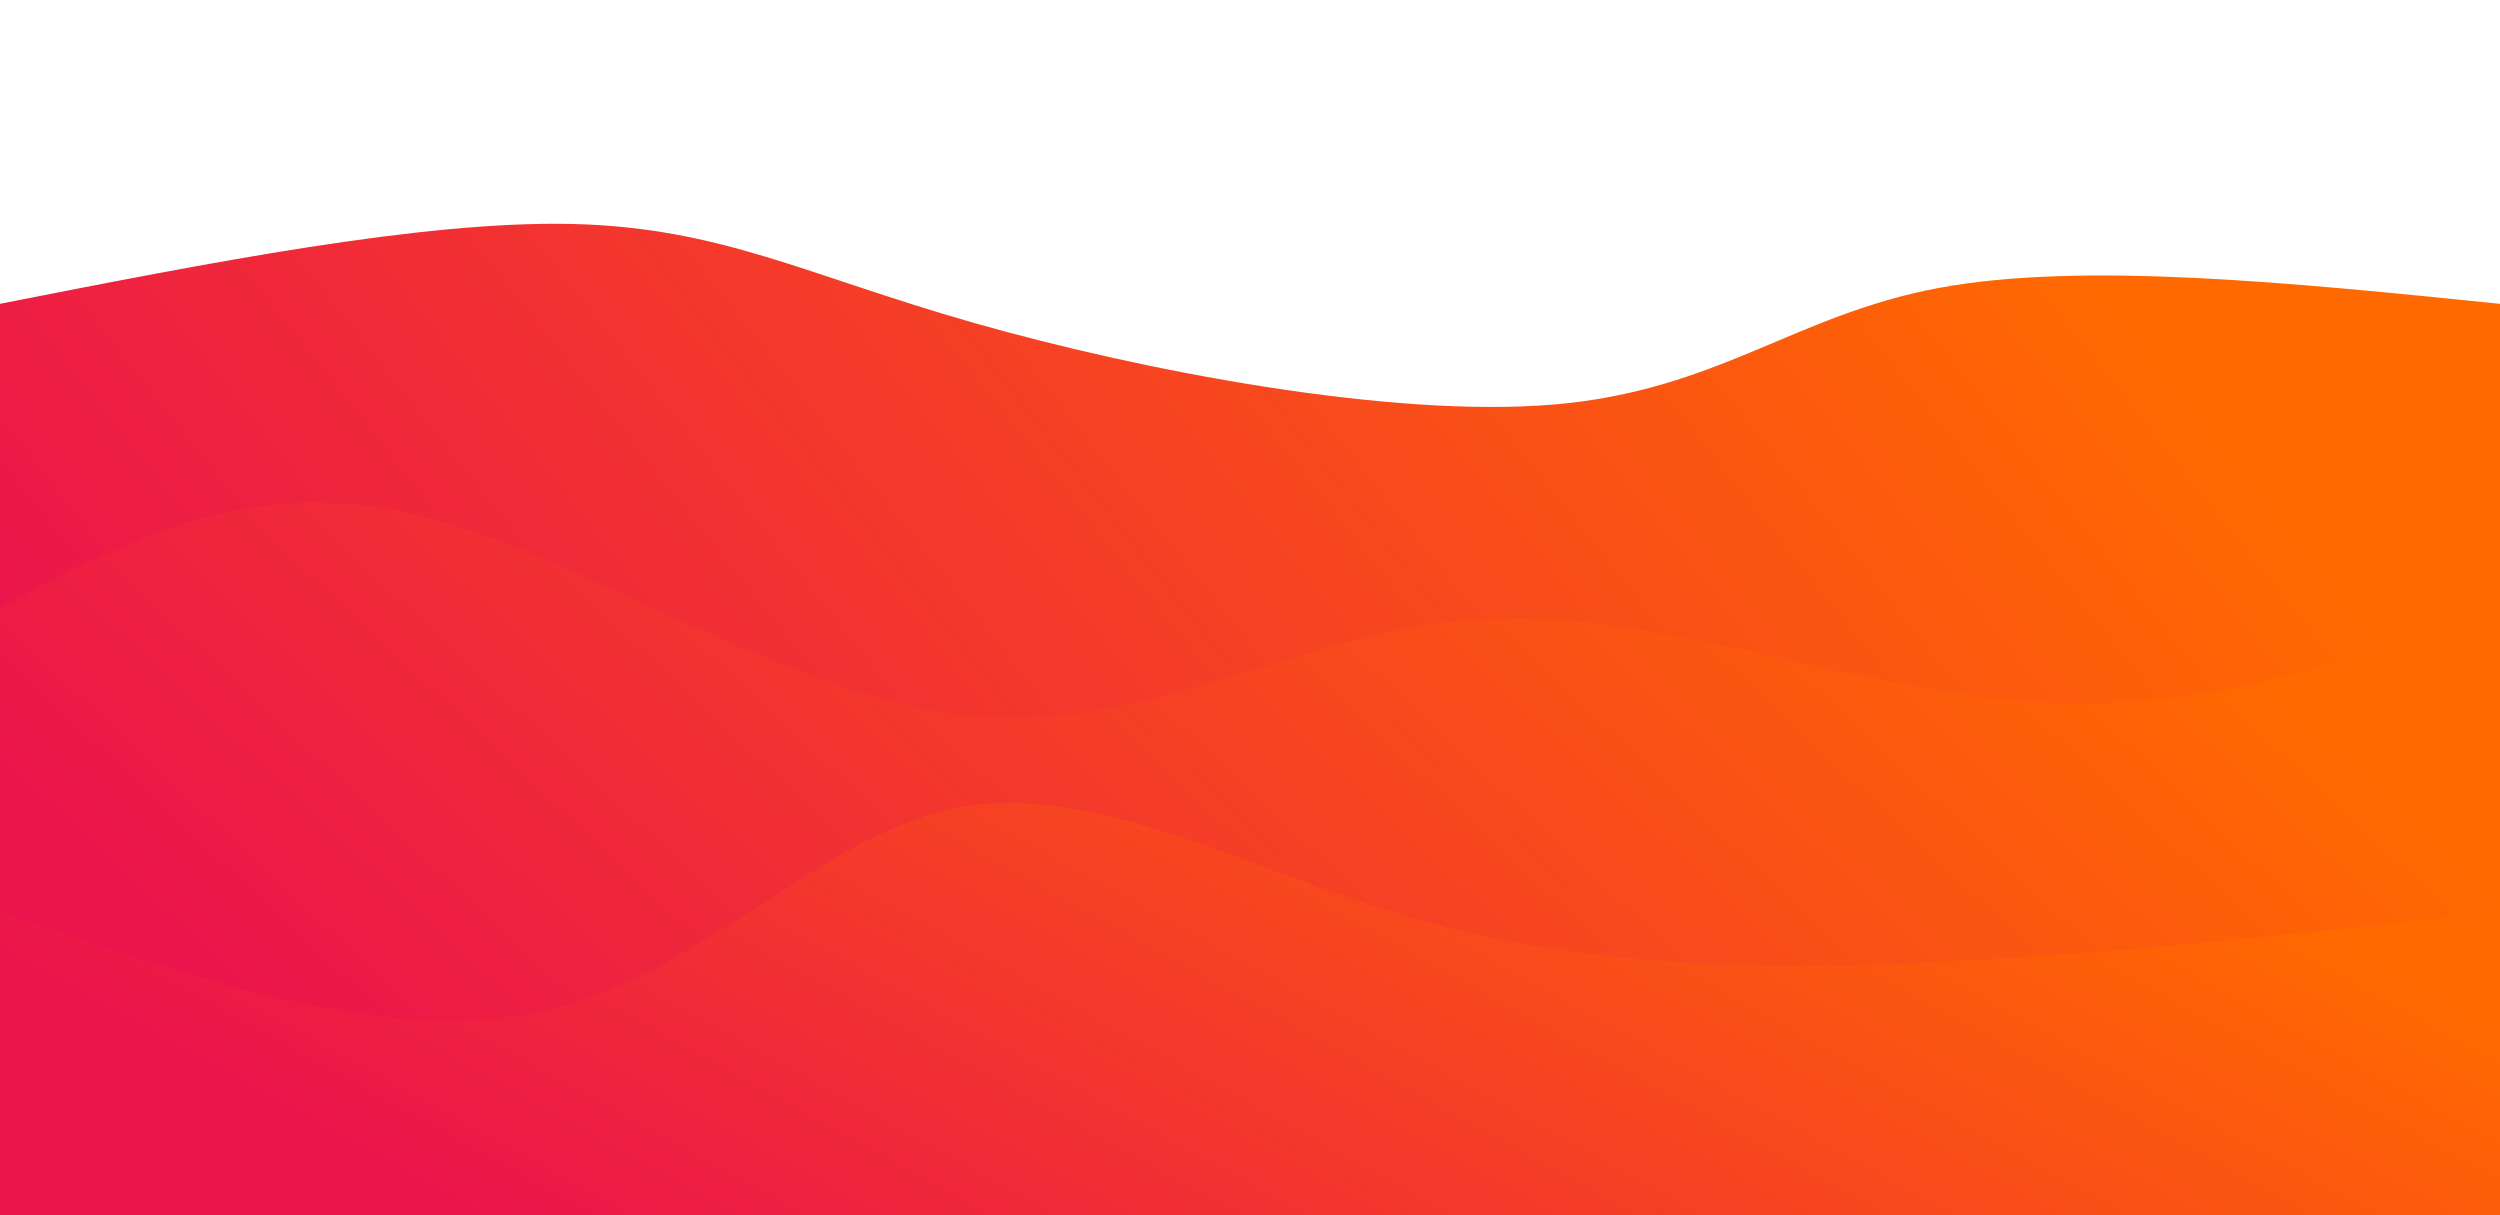 <svg width="100%" height="100%" id="svg" viewBox="0 0 1440 700" xmlns="http://www.w3.org/2000/svg"
     class="transition duration-300 ease-in-out delay-150">
    <defs>
        <linearGradient id="gradient" x1="2%" y1="65%" x2="98%" y2="35%">
            <stop offset="5%" stop-color="#eb144c66"></stop>
            <stop offset="95%" stop-color="#ff690066"></stop>
        </linearGradient>
    </defs>
    <path d="M 0,700 C 0,700 0,175 0,175 C 121.656,151.077 243.311,127.153 329,129 C 414.689,130.847 464.411,158.464 561,186 C 657.589,213.536 801.043,240.99 895,233 C 988.957,225.01 1033.416,181.574 1116,166 C 1198.584,150.426 1319.292,162.713 1440,175 C 1440,175 1440,700 1440,700 Z"
          stroke="none" stroke-width="0" fill="url(#gradient)"
          class="transition-all duration-300 ease-in-out delay-150 path-0"></path>
    <defs>
        <linearGradient id="gradient" x1="2%" y1="65%" x2="98%" y2="35%">
            <stop offset="5%" stop-color="#eb144c88"></stop>
            <stop offset="95%" stop-color="#ff690088"></stop>
        </linearGradient>
    </defs>
    <path d="M 0,700 C 0,700 0,350 0,350 C 71.407,311.914 142.813,273.828 238,296 C 333.187,318.172 452.153,400.603 556,412 C 659.847,423.397 748.574,363.761 850,357 C 951.426,350.239 1065.55,396.354 1166,404 C 1266.45,411.646 1353.225,380.823 1440,350 C 1440,350 1440,700 1440,700 Z"
          stroke="none" stroke-width="0" fill="url(#gradient)"
          class="transition-all duration-300 ease-in-out delay-150 path-1"></path>
    <defs>
        <linearGradient id="gradient" x1="2%" y1="65%" x2="98%" y2="35%">
            <stop offset="5%" stop-color="#eb144cff"></stop>
            <stop offset="95%" stop-color="#ff6900ff"></stop>
        </linearGradient>
    </defs>
    <path d="M 0,700 C 0,700 0,525 0,525 C 112.316,564.072 224.632,603.144 315,582 C 405.368,560.856 473.789,479.498 553,465 C 632.211,450.502 722.211,502.866 818,530 C 913.789,557.134 1015.368,559.038 1120,554 C 1224.632,548.962 1332.316,536.981 1440,525 C 1440,525 1440,700 1440,700 Z"
          stroke="none" stroke-width="0" fill="url(#gradient)"
          class="transition-all duration-300 ease-in-out delay-150 path-2"></path>
</svg>